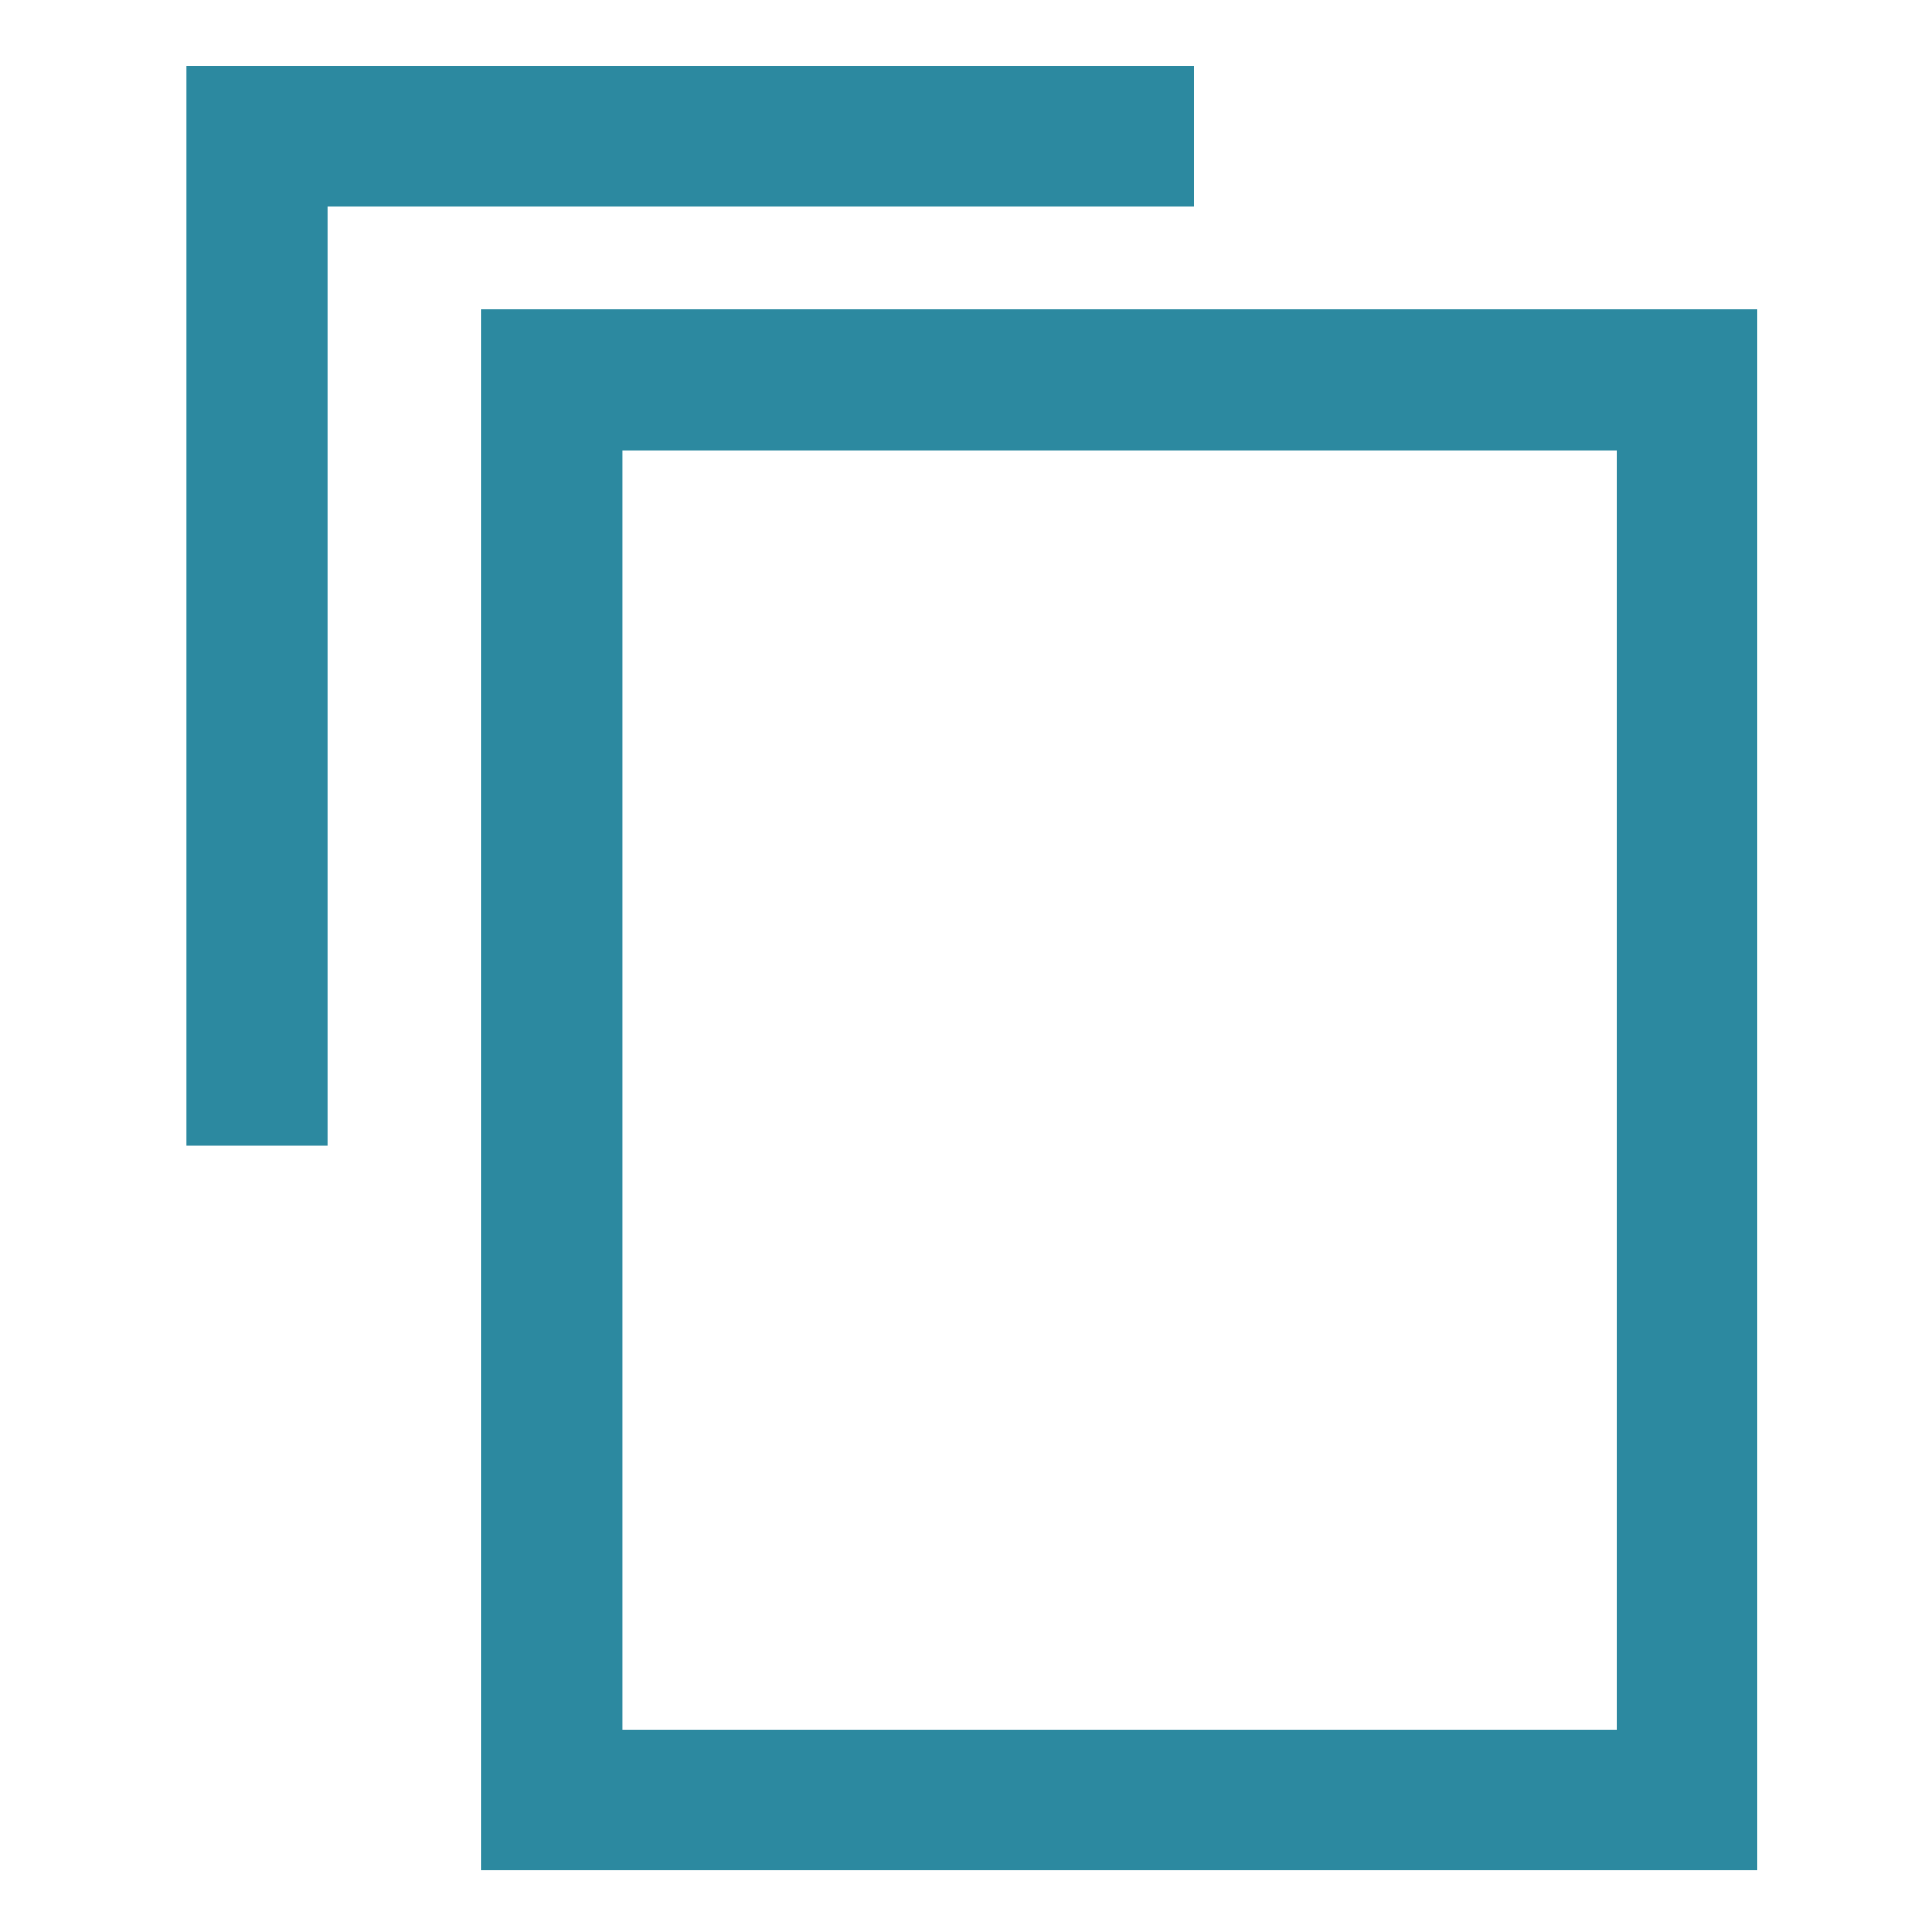 <svg xmlns="http://www.w3.org/2000/svg" viewBox="0 0 24 24"><g fill="none" stroke="#2c89a0" stroke-width="1.75"><path d="M6.857 4.717h14.1v17.641h-14.1z"/><path d="M3.192 14.233V1.693h11.64"/></g></svg>